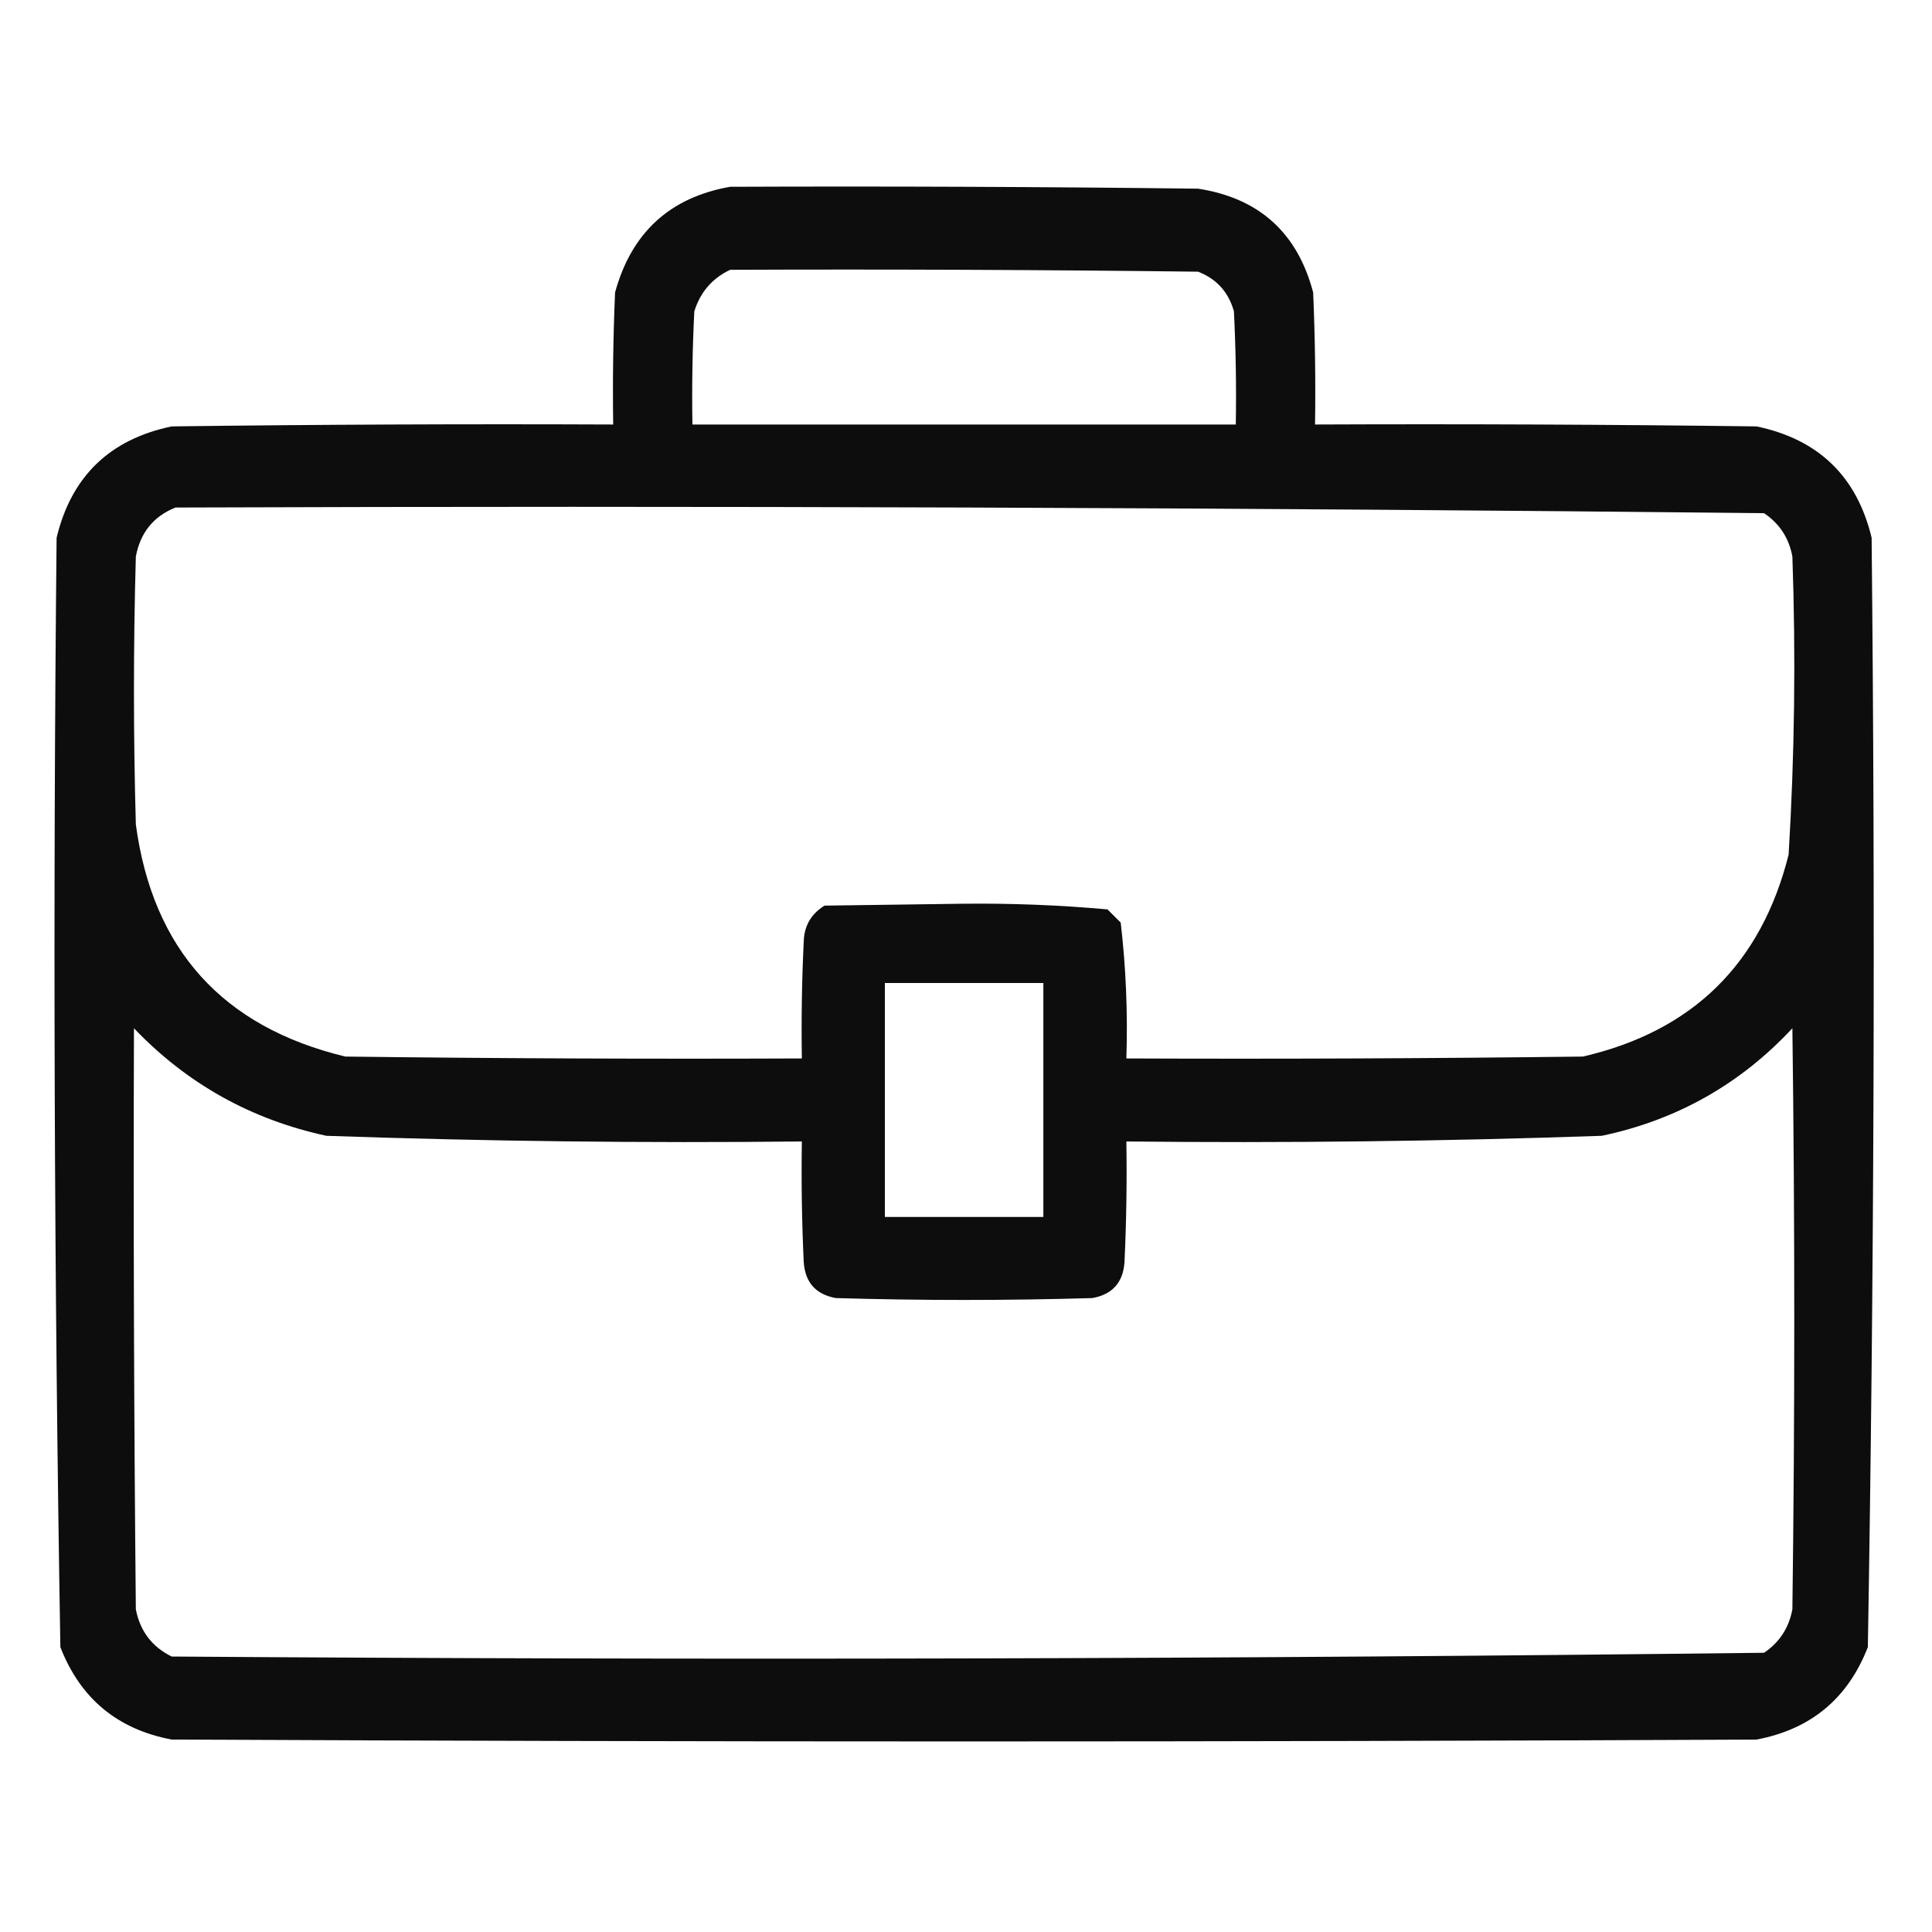 <?xml version="1.0" encoding="UTF-8"?>
<!DOCTYPE svg PUBLIC "-//W3C//DTD SVG 1.1//EN" "http://www.w3.org/Graphics/SVG/1.1/DTD/svg11.dtd">
<svg xmlns="http://www.w3.org/2000/svg" version="1.1" width="512px" height="512px" style="shape-rendering:geometricPrecision; text-rendering:geometricPrecision; image-rendering:optimizeQuality; fill-rule:evenodd; clip-rule:evenodd" xmlns:xlink="http://www.w3.org/1999/xlink">
<g><path style="opacity:0.946" fill="#000000" d="M 193.5,49.5 C 234.835,49.333 276.168,49.5 317.5,50C 333.661,52.493 343.827,61.66 348,77.5C 348.5,89.162 348.667,100.829 348.5,112.5C 387.501,112.333 426.501,112.5 465.5,113C 481.922,116.423 492.089,126.256 496,142.5C 496.991,240.543 496.657,338.543 495,436.5C 489.706,450.127 479.873,458.293 465.5,461C 325.5,461.667 185.5,461.667 45.5,461C 31.127,458.293 21.294,450.127 16,436.5C 14.343,338.543 14.009,240.543 15,142.5C 18.911,126.256 29.078,116.423 45.5,113C 84.499,112.5 123.499,112.333 162.5,112.5C 162.333,100.829 162.5,89.162 163,77.5C 167.345,61.649 177.512,52.315 193.5,49.5 Z M 193.5,71.5 C 234.835,71.333 276.168,71.5 317.5,72C 322.4,73.902 325.567,77.402 327,82.5C 327.5,92.494 327.666,102.494 327.5,112.5C 279.5,112.5 231.5,112.5 183.5,112.5C 183.334,102.494 183.5,92.494 184,82.5C 185.599,77.406 188.766,73.739 193.5,71.5 Z M 46.5,134.5 C 186.889,134.005 327.223,134.505 467.5,136C 471.612,138.779 474.112,142.612 475,147.5C 475.924,173.862 475.591,200.195 474,226.5C 466.731,255.436 448.564,273.269 419.5,280C 379.168,280.5 338.835,280.667 298.5,280.5C 298.891,268.447 298.391,256.447 297,244.5C 295.833,243.333 294.667,242.167 293.5,241C 280.758,239.851 267.925,239.351 255,239.5C 242.833,239.667 230.667,239.833 218.5,240C 214.945,242.21 213.112,245.377 213,249.5C 212.5,259.828 212.334,270.161 212.5,280.5C 172.165,280.667 131.832,280.5 91.5,280C 58.975,272.142 40.475,251.642 36,218.5C 35.333,194.833 35.333,171.167 36,147.5C 37.177,141.169 40.677,136.835 46.5,134.5 Z M 234.5,260.5 C 248.5,260.5 262.5,260.5 276.5,260.5C 276.5,281.167 276.5,301.833 276.5,322.5C 262.5,322.5 248.5,322.5 234.5,322.5C 234.5,301.833 234.5,281.167 234.5,260.5 Z M 35.5,272.5 C 49.533,287.186 66.533,296.686 86.5,301C 128.473,302.455 170.473,302.955 212.5,302.5C 212.333,313.172 212.5,323.839 213,334.5C 213.376,339.876 216.21,343.042 221.5,344C 244.167,344.667 266.833,344.667 289.5,344C 294.79,343.042 297.624,339.876 298,334.5C 298.5,323.839 298.667,313.172 298.5,302.5C 340.527,302.955 382.527,302.455 424.5,301C 444.364,296.819 461.198,287.319 475,272.5C 475.667,323.833 475.667,375.167 475,426.5C 474.077,431.412 471.577,435.245 467.5,438C 326.914,439.663 186.247,439.997 45.5,439C 40.293,436.435 37.127,432.268 36,426.5C 35.5,375.168 35.333,323.834 35.5,272.5 Z"/></g>
</svg>
